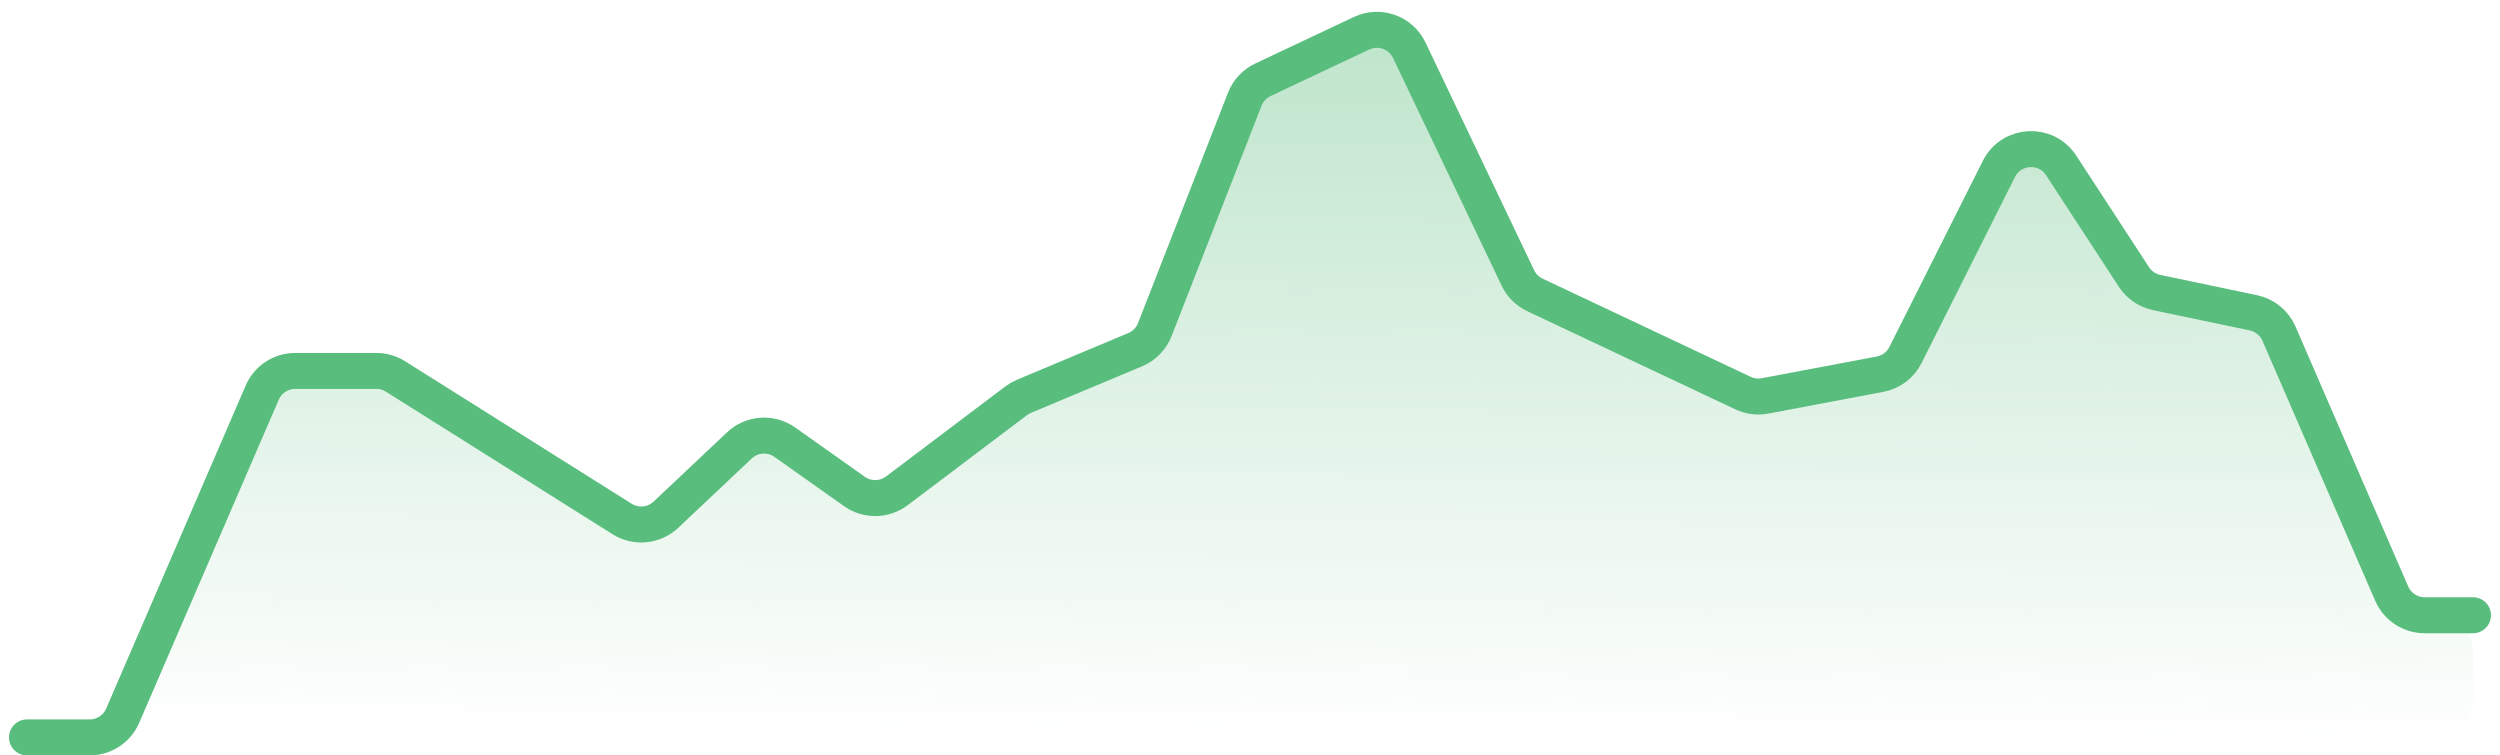 <svg width="139" height="42" viewBox="0 0 139 42" fill="none" xmlns="http://www.w3.org/2000/svg">
<path d="M14.579 21.83L6.821 39.793C6.505 40.526 5.783 41 4.985 41H135.5C136.605 41 137.5 40.105 137.5 39V36.208C137.5 35.103 136.605 34.208 135.5 34.208H134.813C134.016 34.208 133.295 33.734 132.978 33.003L126.712 18.553C126.453 17.958 125.922 17.525 125.287 17.391L119.912 16.265C119.392 16.156 118.937 15.844 118.647 15.4L114.601 9.197C113.758 7.905 111.831 8.014 111.139 9.393L105.944 19.738C105.664 20.296 105.14 20.691 104.528 20.806L98.137 22.012C97.723 22.09 97.295 22.035 96.913 21.855L85.345 16.398C84.928 16.202 84.592 15.867 84.393 15.451L78.357 2.797C77.883 1.803 76.695 1.38 75.699 1.85L70.22 4.434C69.758 4.652 69.396 5.039 69.21 5.515L64.208 18.324C64.011 18.828 63.618 19.231 63.119 19.441L56.931 22.035C56.778 22.099 56.633 22.183 56.5 22.283L49.867 27.289C49.172 27.814 48.218 27.828 47.507 27.326L43.637 24.587C42.859 24.037 41.802 24.112 41.109 24.765L37.026 28.617C36.363 29.242 35.361 29.34 34.589 28.855L21.988 20.93C21.669 20.729 21.3 20.623 20.923 20.623H16.415C15.617 20.623 14.895 21.097 14.579 21.83Z" fill="url(#paint0_linear_3227_112667)"/>
<path d="M1.5 41H4.985C5.783 41 6.505 40.526 6.821 39.793L14.579 21.83C14.895 21.097 15.617 20.623 16.415 20.623H20.923C21.3 20.623 21.669 20.729 21.988 20.93L34.589 28.855C35.361 29.34 36.363 29.242 37.026 28.617L41.109 24.765C41.802 24.112 42.859 24.037 43.637 24.587L47.507 27.326C48.218 27.828 49.172 27.814 49.867 27.289L56.5 22.283C56.633 22.183 56.778 22.099 56.931 22.035L63.119 19.441C63.618 19.231 64.011 18.828 64.208 18.324L69.21 5.515C69.396 5.039 69.758 4.652 70.22 4.434L75.699 1.85C76.695 1.38 77.883 1.803 78.357 2.797L84.393 15.451C84.591 15.867 84.928 16.202 85.345 16.398L96.913 21.855C97.295 22.035 97.723 22.09 98.137 22.012L104.528 20.806C105.14 20.691 105.664 20.296 105.944 19.738L111.139 9.393C111.831 8.014 113.758 7.905 114.601 9.197L118.647 15.4C118.937 15.845 119.392 16.156 119.912 16.265L125.287 17.391C125.922 17.525 126.453 17.958 126.712 18.553L132.978 33.003C133.295 33.734 134.016 34.208 134.813 34.208H137.5" stroke="#58BD7D" stroke-width="2" stroke-linecap="round" stroke-linejoin="round"/>
<defs>
<linearGradient id="paint0_linear_3227_112667" x1="70.3" y1="-72.208" x2="69.588" y2="41.001" gradientUnits="userSpaceOnUse">
<stop stop-color="#45B36B"/>
<stop offset="1" stop-color="#45B36B" stop-opacity="0"/>
</linearGradient>
</defs>
</svg>
